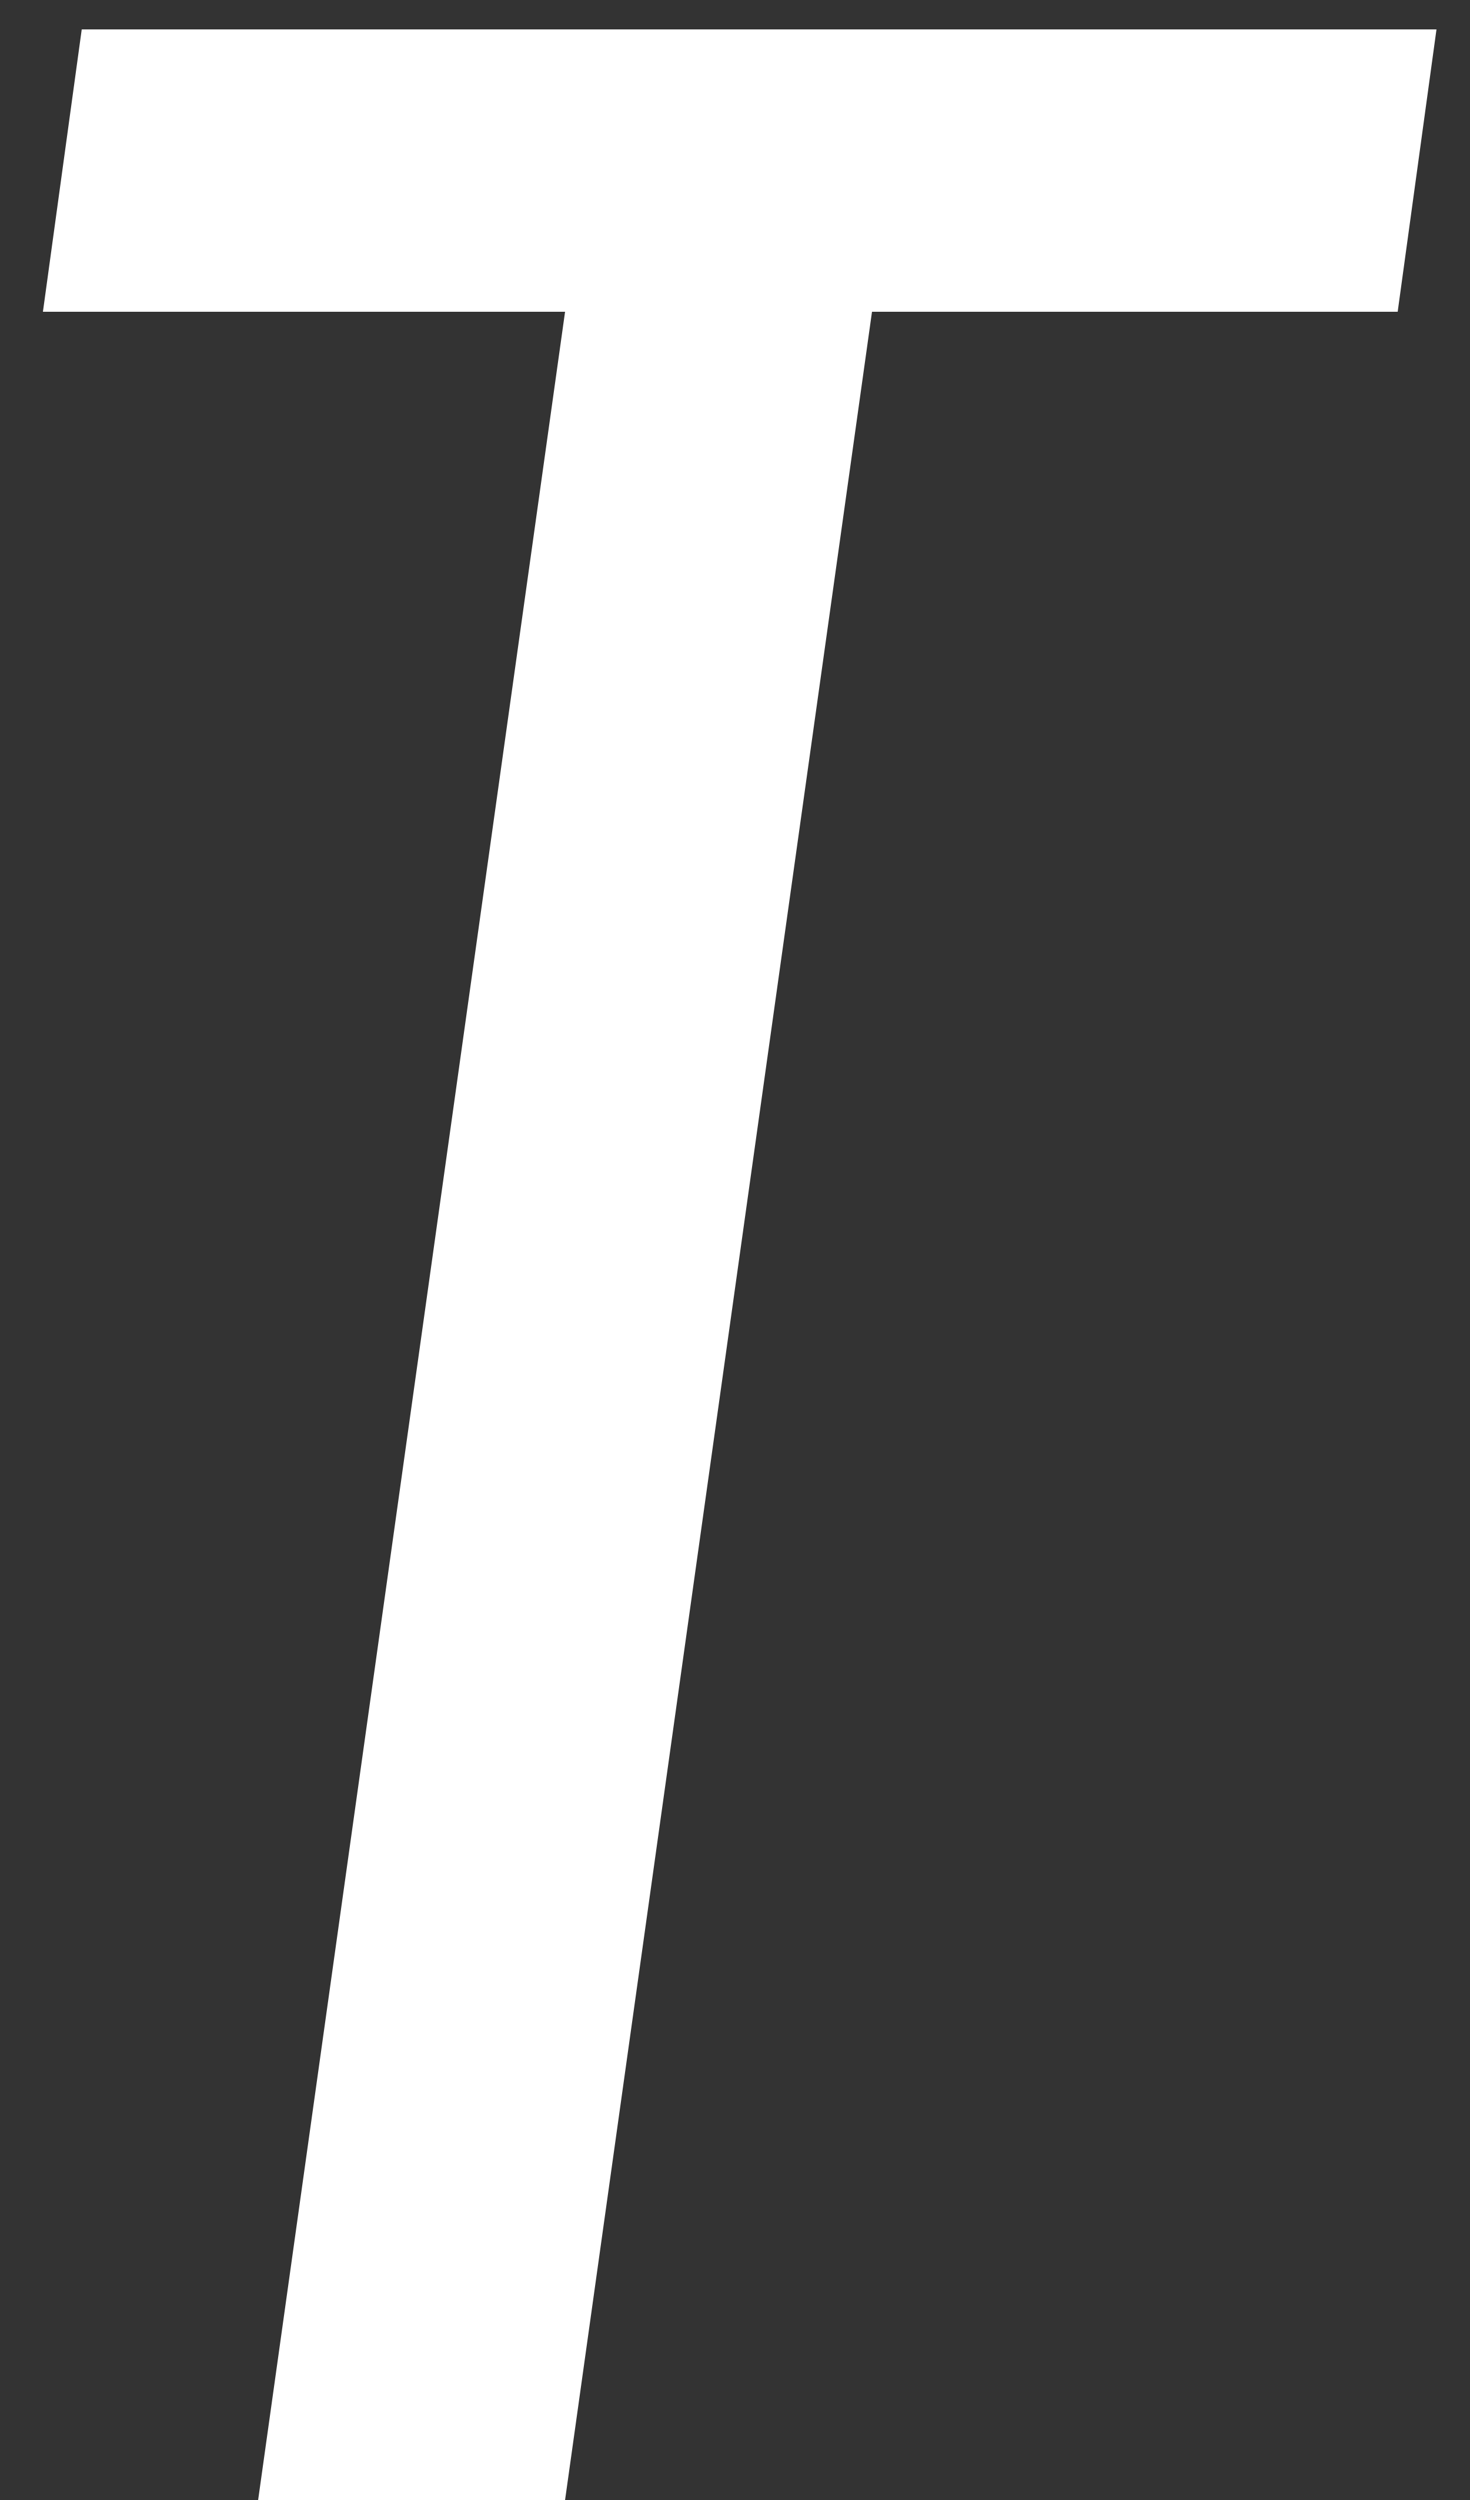 <?xml version="1.0" encoding="UTF-8" standalone="no"?>
<svg width="20px" height="34px" viewBox="0 0 20 34" version="1.1" xmlns="http://www.w3.org/2000/svg" xmlns:xlink="http://www.w3.org/1999/xlink" xmlns:sketch="http://www.bohemiancoding.com/sketch/ns">
    <rect x="0" y="0" width="20" height="34" fill="#333333" stroke="none"/>
    <!-- Generator: Sketch 3.3.3 (12072) - http://www.bohemiancoding.com/sketch -->
    <title>T</title>
    <desc>Created with Sketch.</desc>
    <defs></defs>
    <g id="Page-1" stroke="none" stroke-width="1" fill="none" fill-rule="evenodd" sketch:type="MSPage">
        <g id="Splash" sketch:type="MSArtboardGroup" transform="translate(-447, -485)" fill="#FFFFFF">
            <path d="M447.584,489.24 L454.688,489.24 L450.512,519 L454.688,519 L458.864,489.24 L466.016,489.24 L466.544,485.4 L448.112,485.4 L447.584,489.24 Z" id="T" sketch:type="MSShapeGroup"></path>
        </g>
    </g>
</svg>